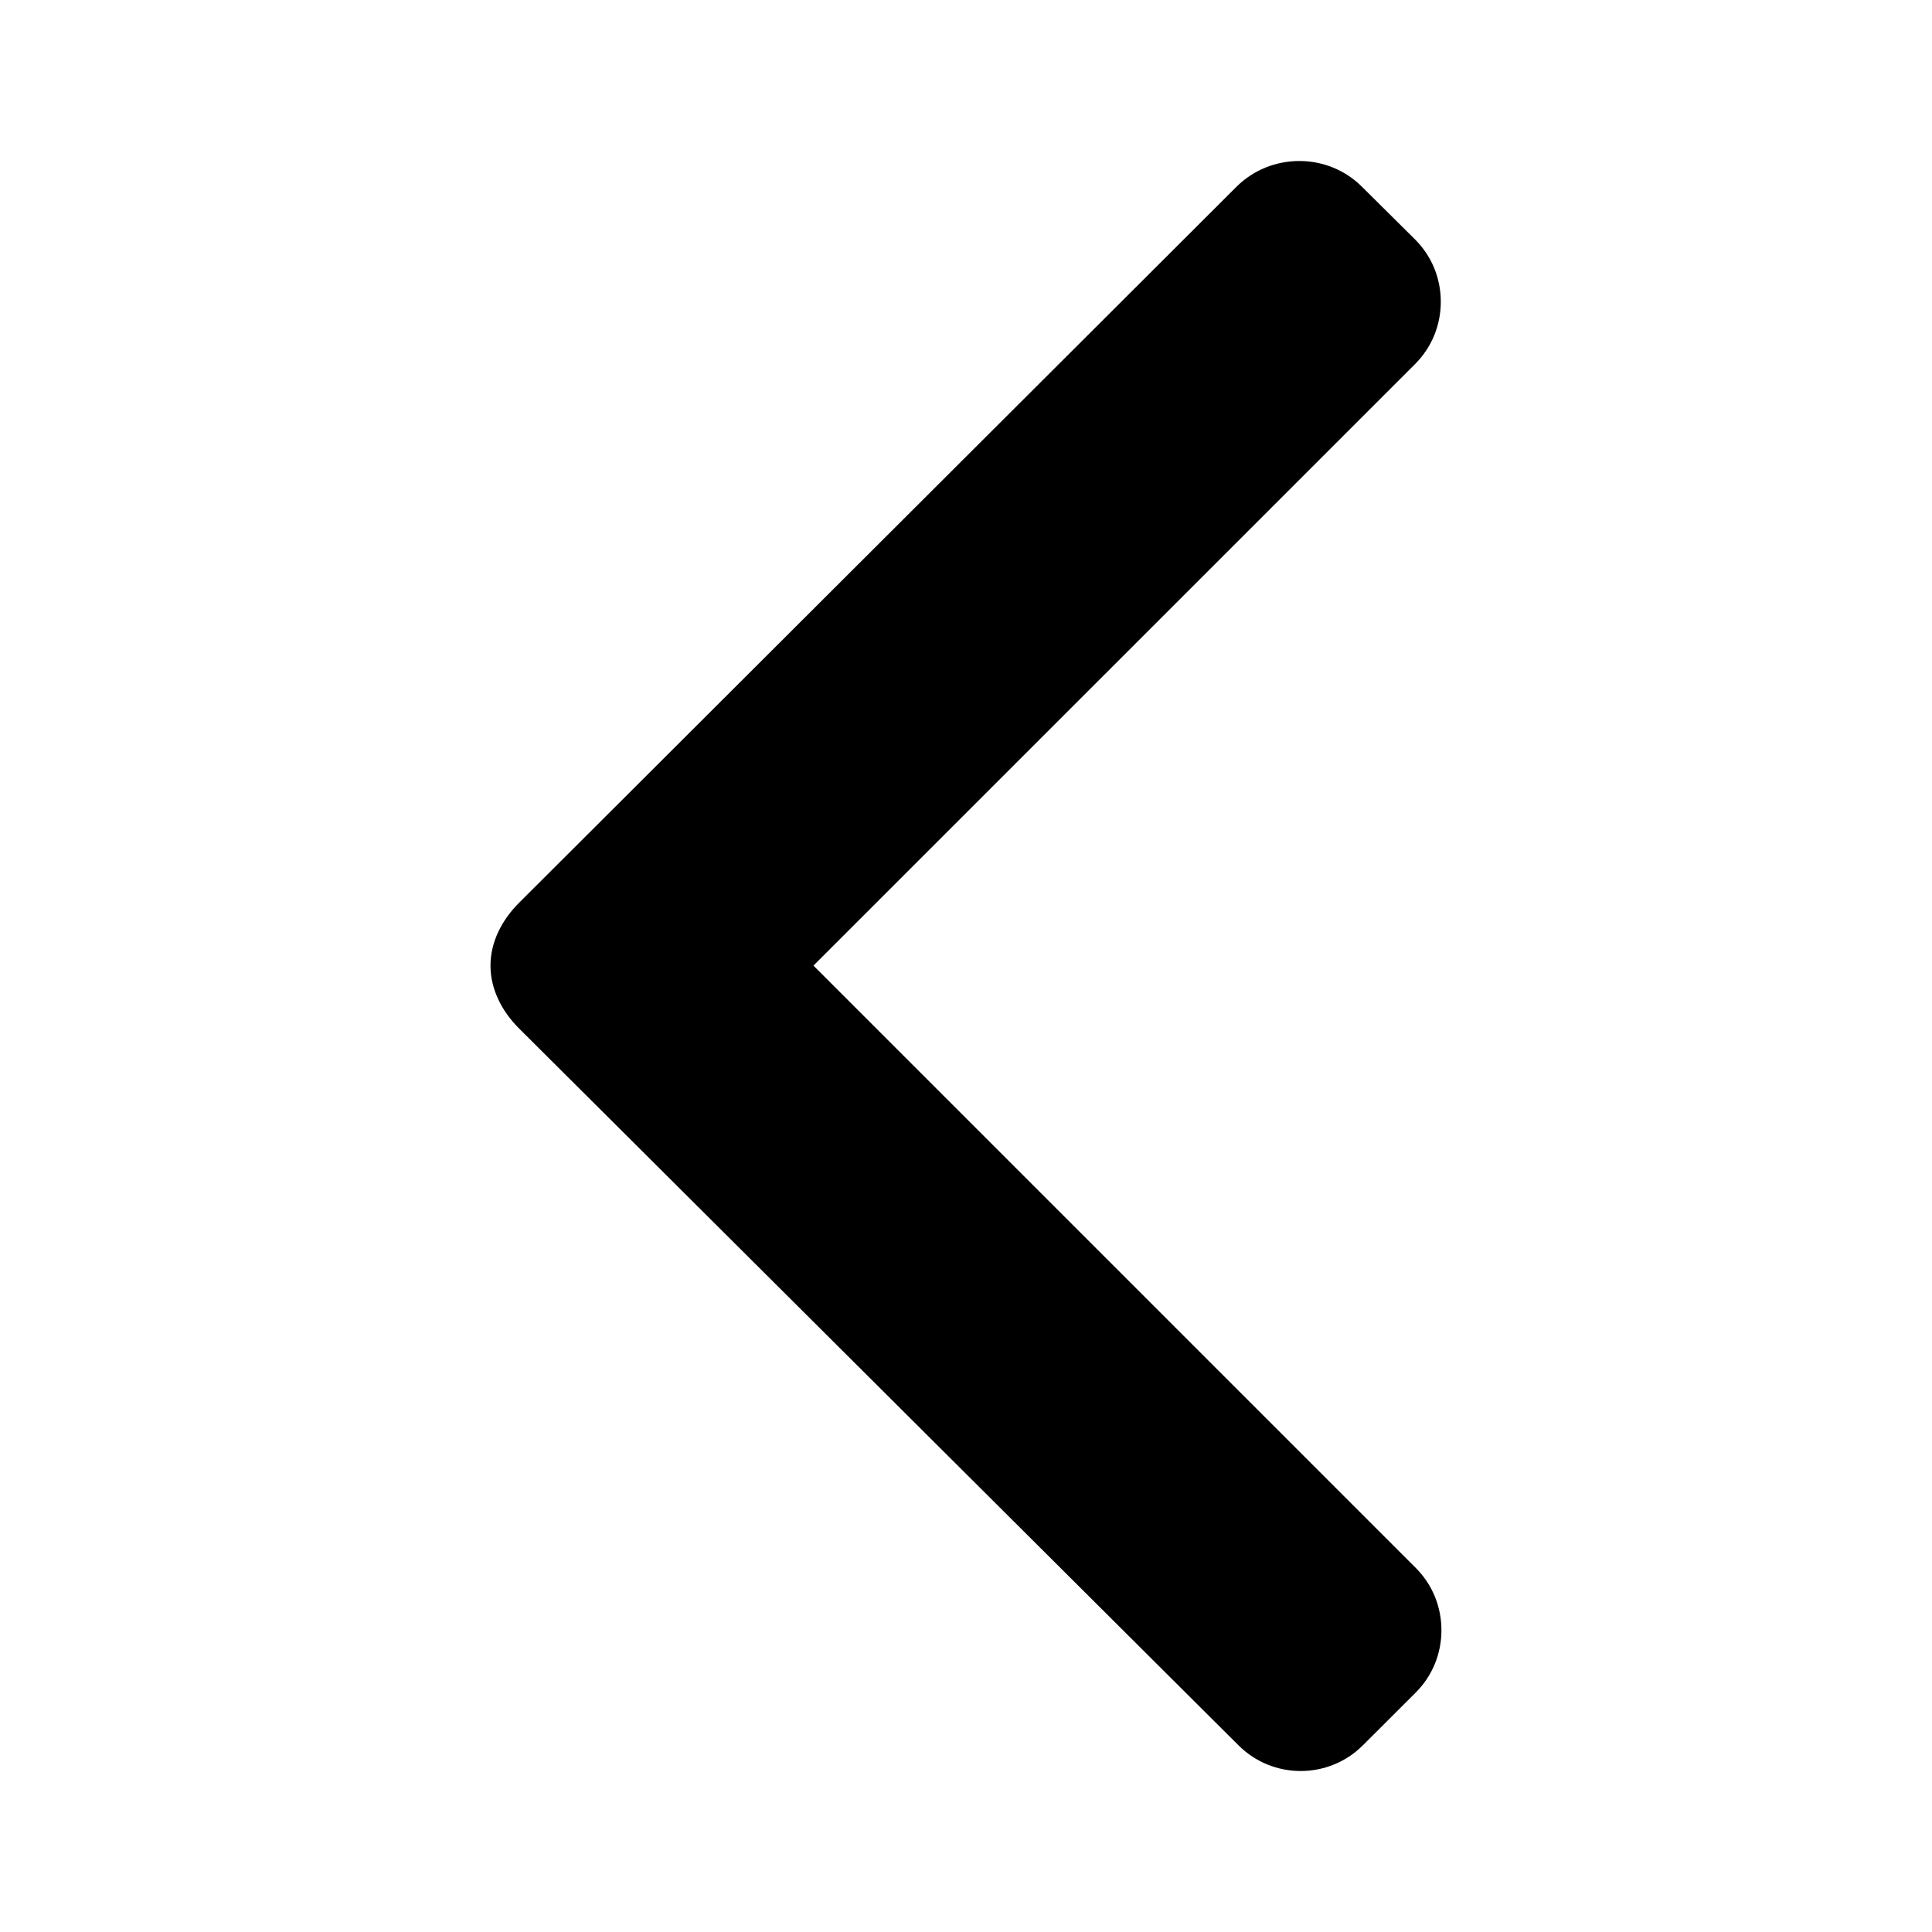 <svg width="24" height="24" viewBox="0 0 24 24" fill="none" xmlns="http://www.w3.org/2000/svg">
	<path d="M16.919 2.32L17.579 2.975C17.785 3.181 17.898 3.455 17.898 3.748C17.898 4.041 17.785 4.316 17.579 4.522L10.105 11.995L17.587 19.477C17.793 19.683 17.906 19.958 17.906 20.251C17.906 20.544 17.793 20.819 17.587 21.025L16.931 21.68C16.505 22.107 15.81 22.107 15.384 21.68L6.444 12.772C6.238 12.566 6.093 12.292 6.093 11.996V11.993C6.093 11.7 6.238 11.425 6.444 11.219L15.36 2.32C15.566 2.114 15.848 2 16.141 2C16.434 2 16.713 2.114 16.919 2.32Z" fill="currentColor"/>
</svg>
